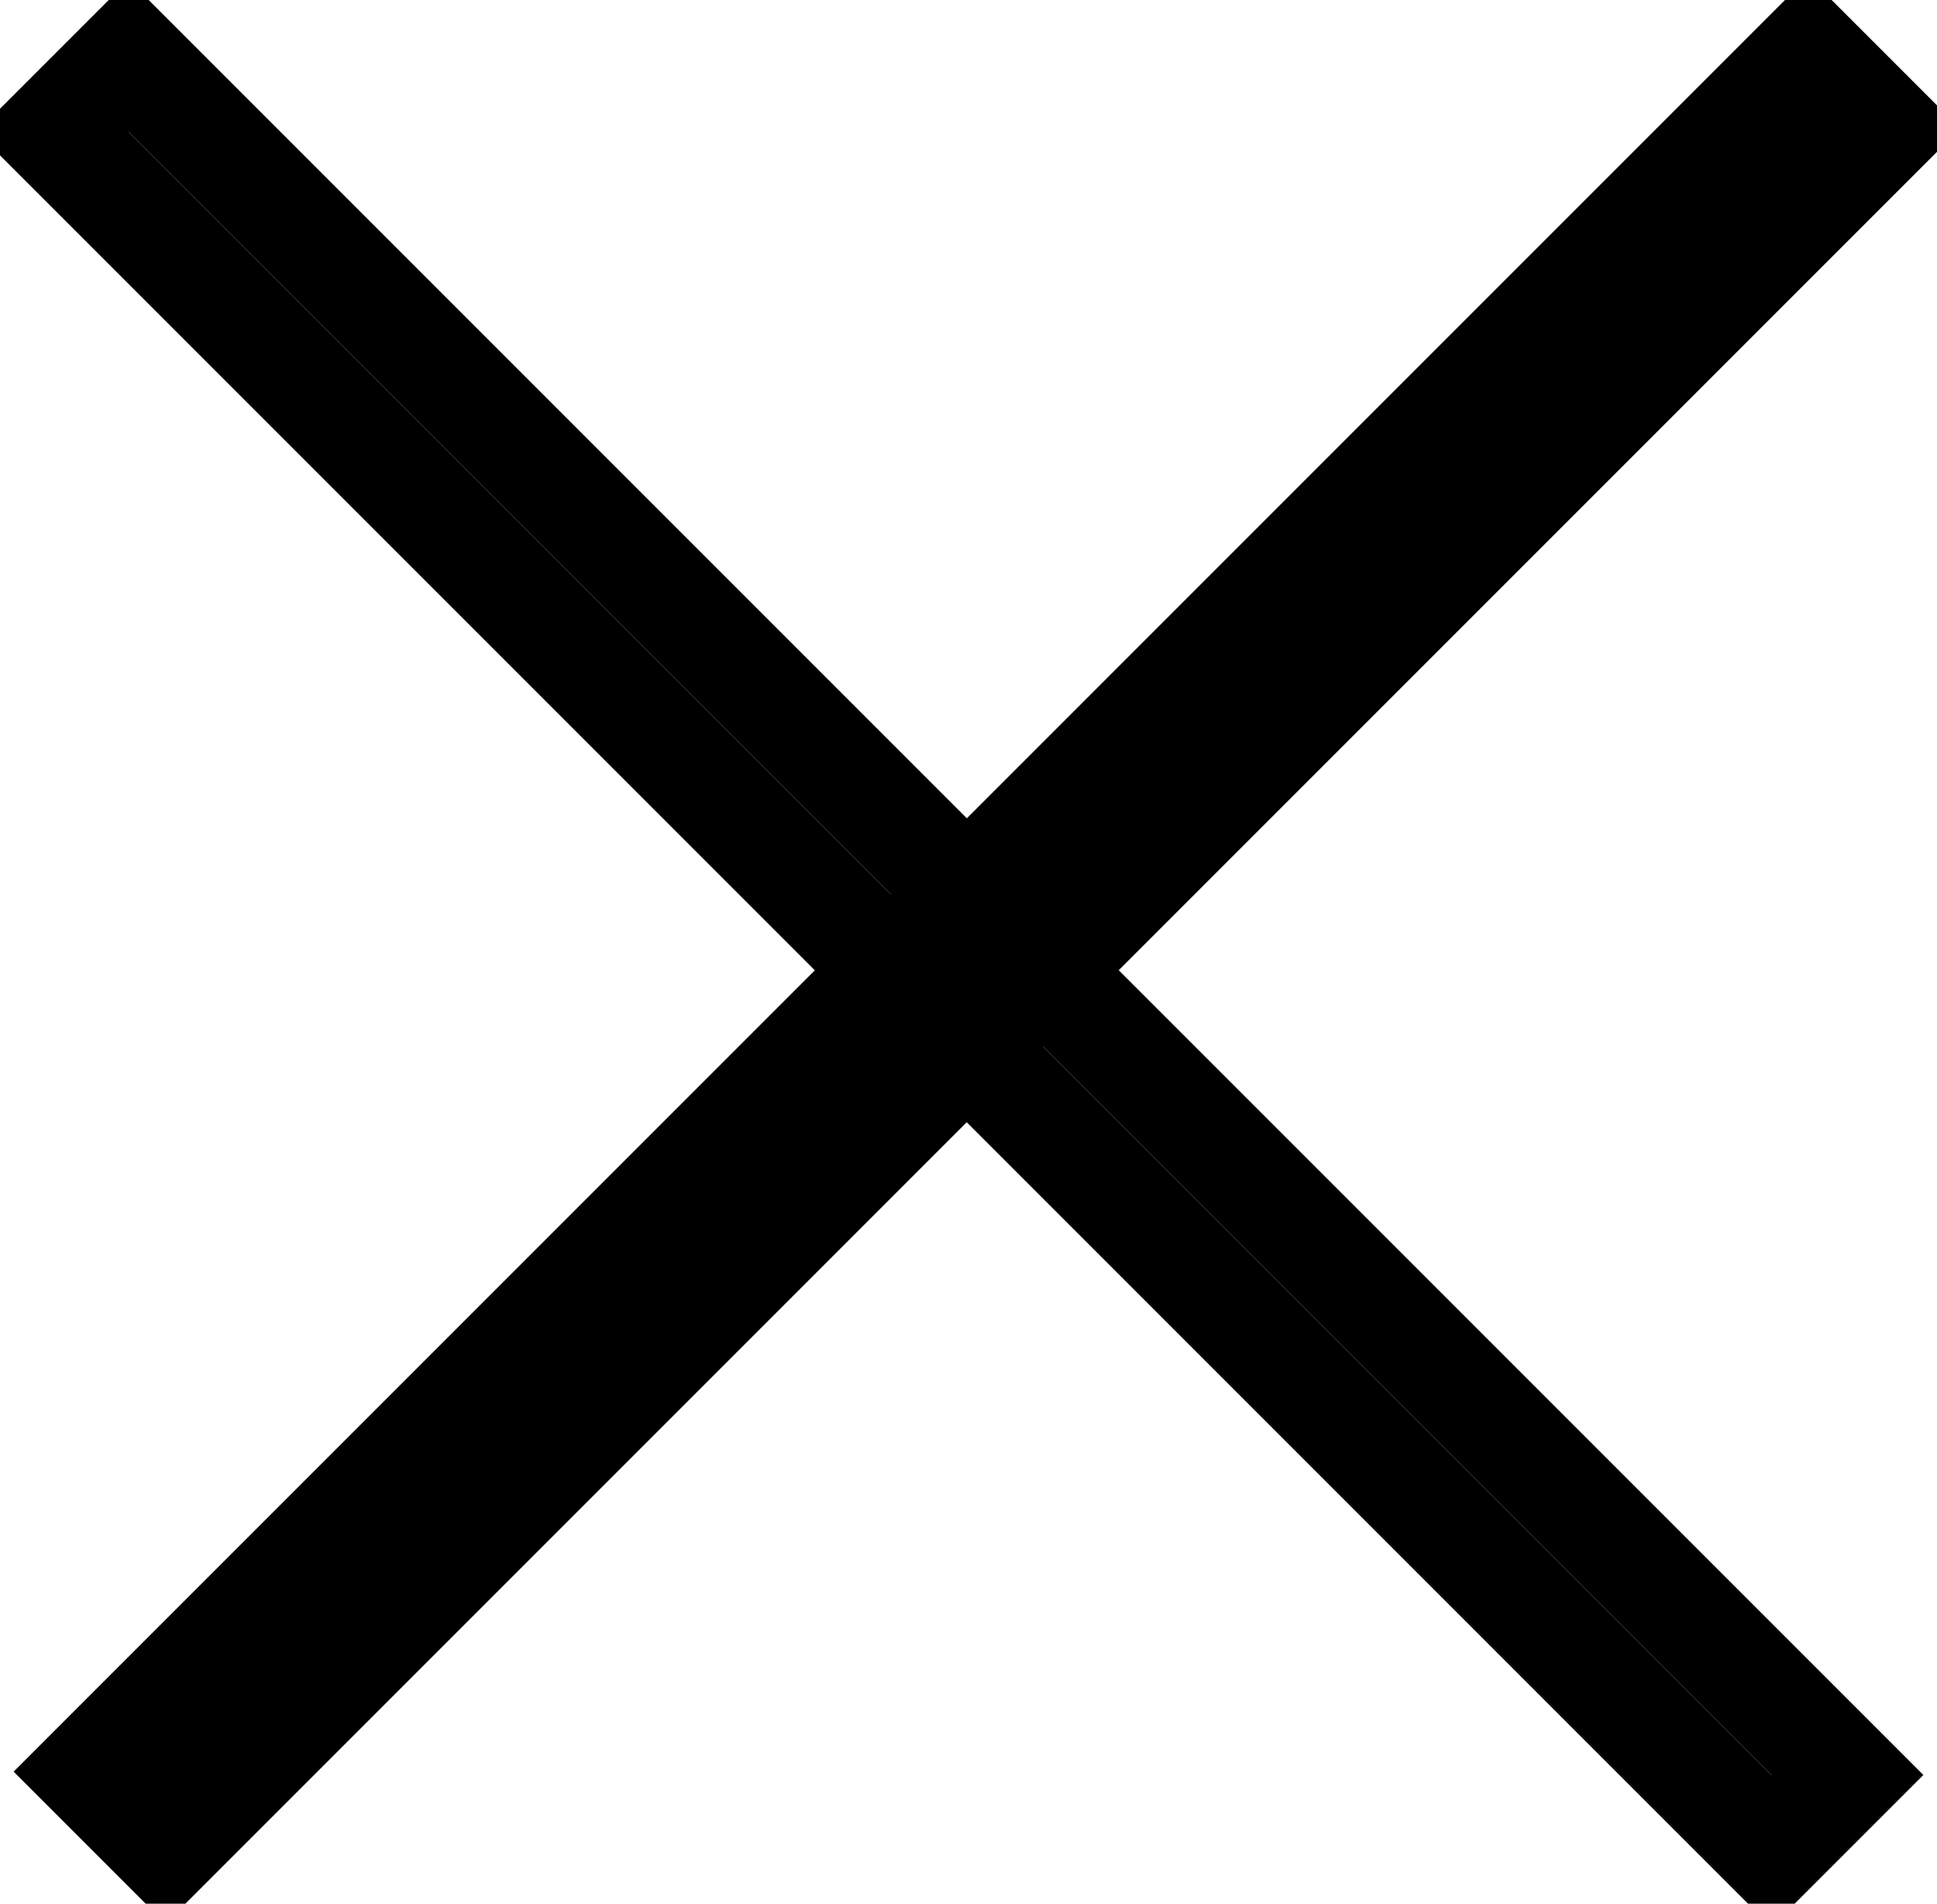 <svg xmlns="http://www.w3.org/2000/svg" width="18.032" height="17.719" viewBox="0 0 18.032 17.719">
  <defs>
    <style>
      .cls-1 {
        fill: none;
        stroke: #000;
        stroke-width: 1px;
        fill-rule: evenodd;
      }
    </style>
  </defs>
  <path id="Фигура_4" data-name="Фигура 4" class="cls-1" d="M177.646,239.354l0.708-.708,16,16-0.708.708Zm0,0,0.708-.708,16,16-0.708.708Zm17.051-.032-0.707-.707-16,16,0.707,0.707Zm0,0-0.707-.707-16,16,0.707,0.707Z" transform="translate(-177.156 -238.125)"/>
</svg>
